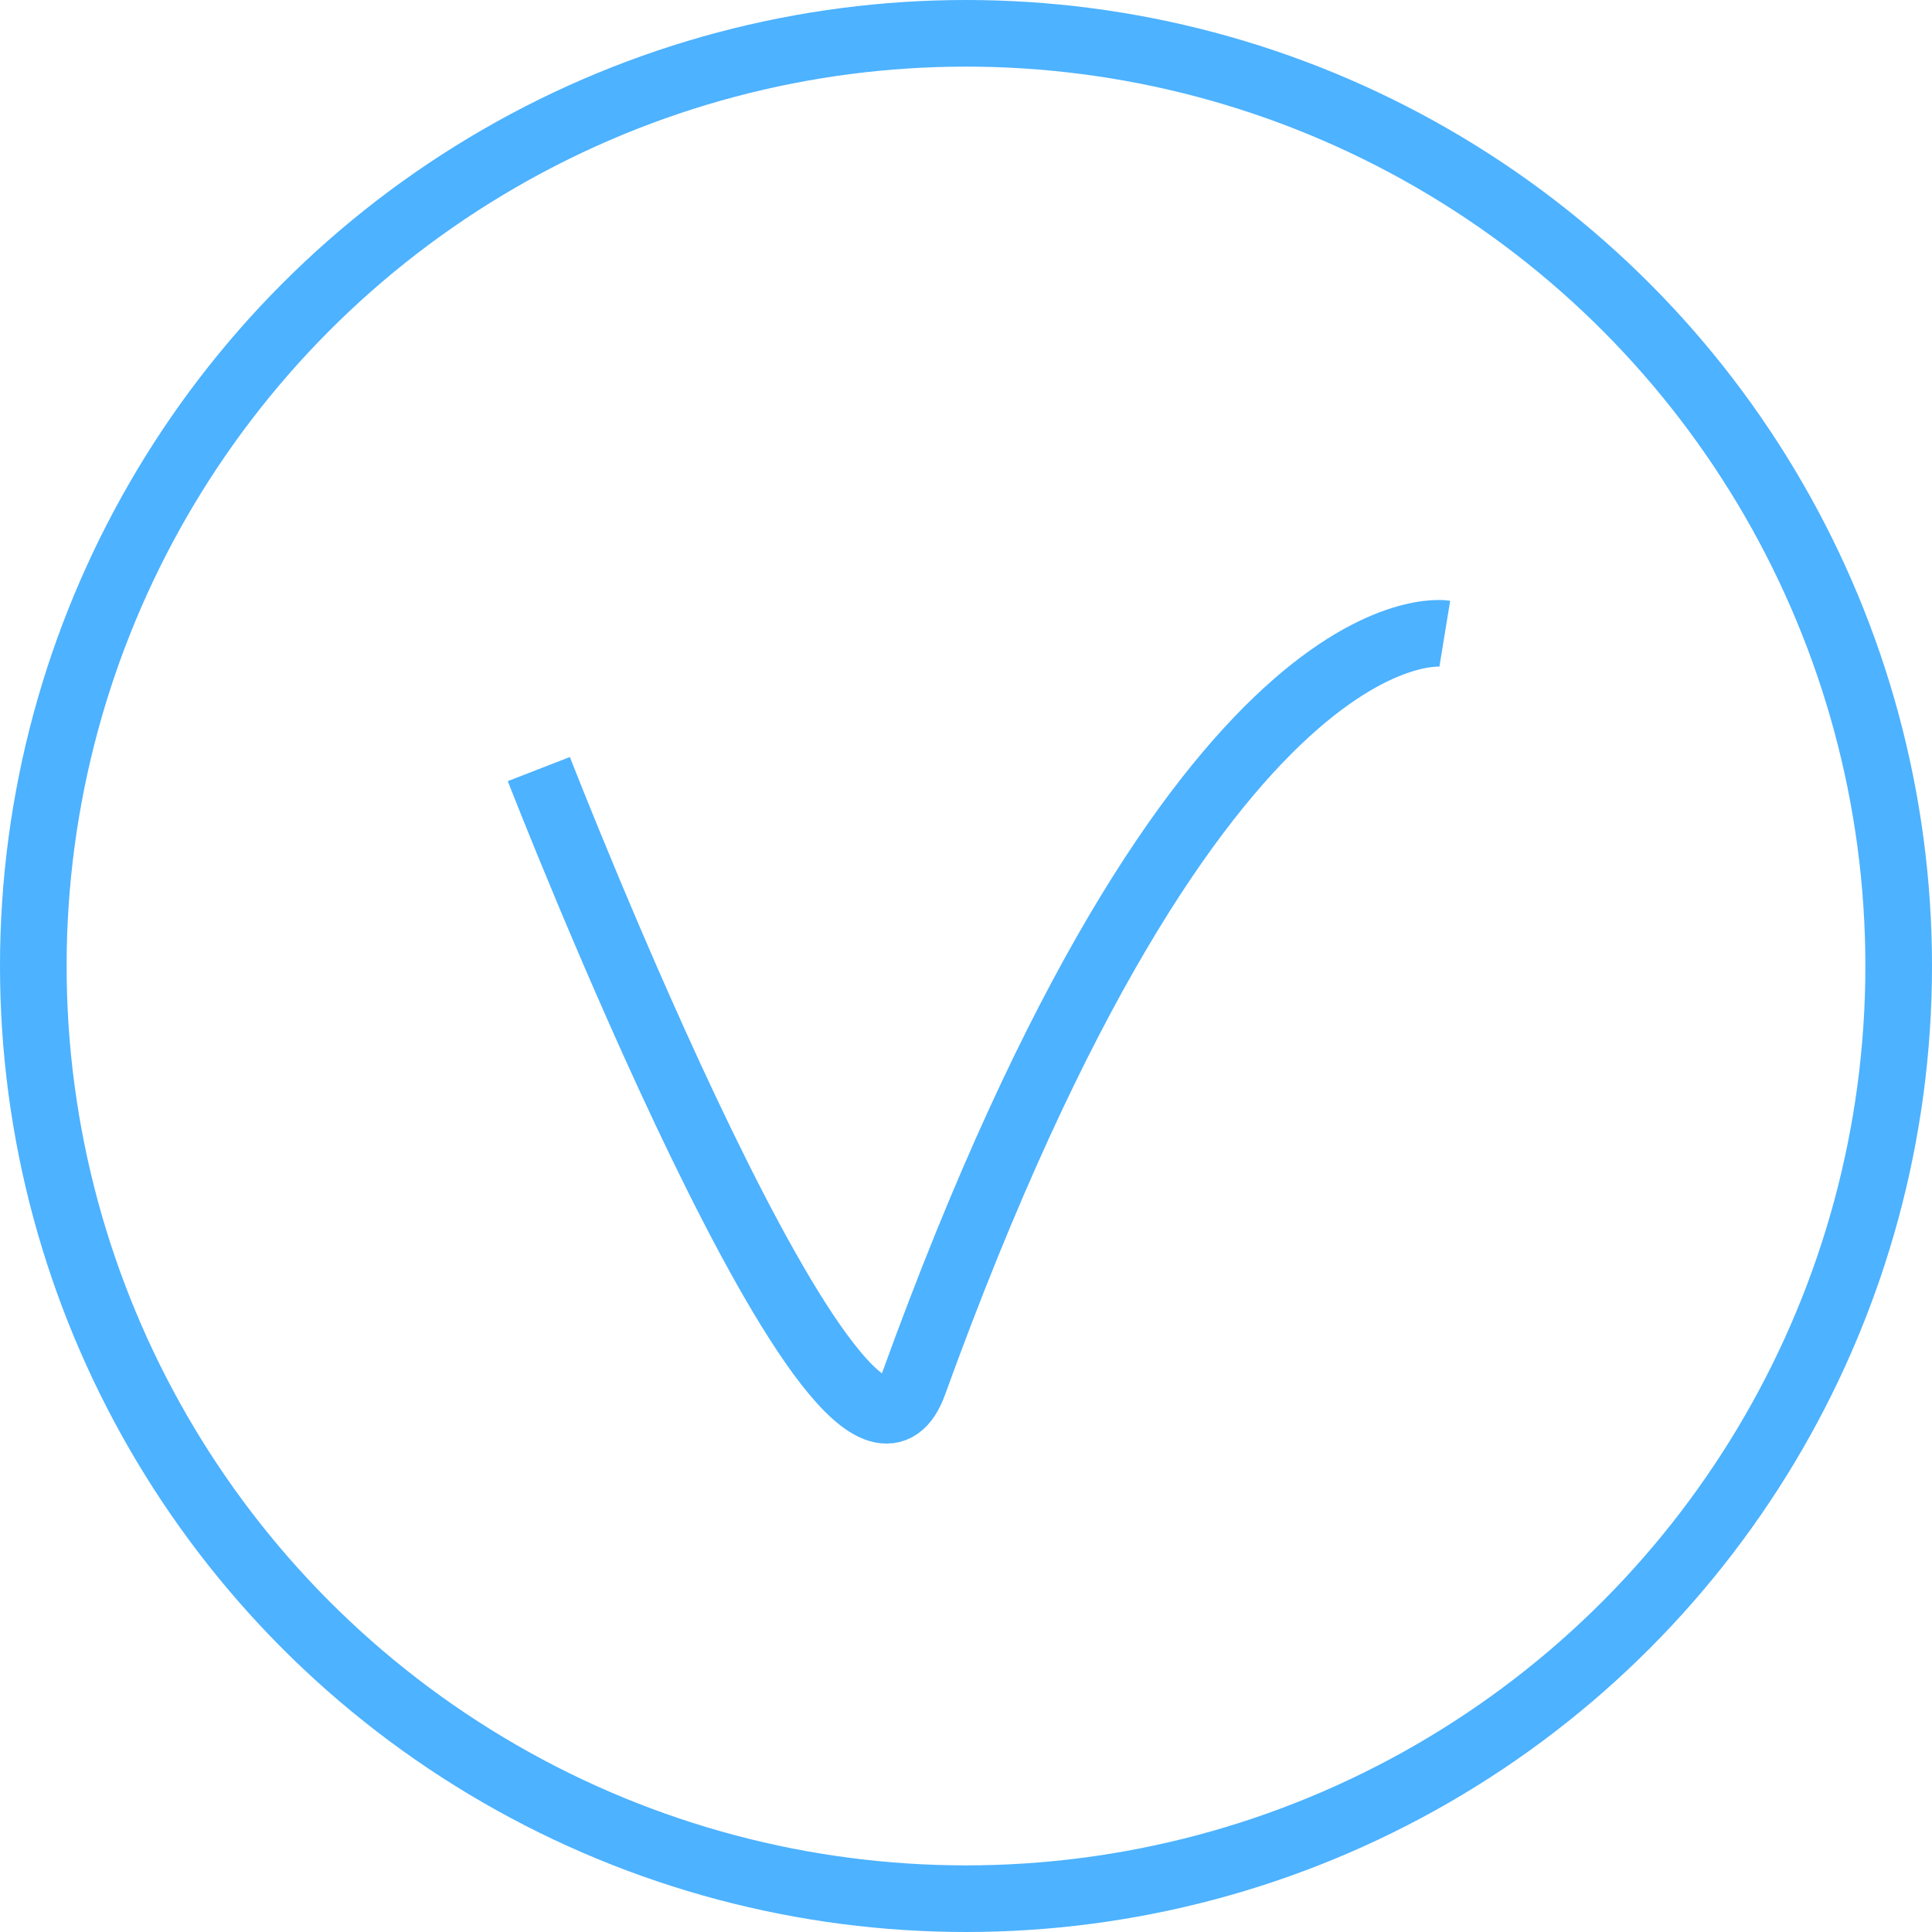 <svg width="29" height="29" viewBox="0 0 29 29" fill="none" xmlns="http://www.w3.org/2000/svg">
<path d="M8.088 11.544C8.088 11.544 12.73 23.486 13.715 20.766C18.008 8.91 21.687 9.511 21.687 9.511" stroke="#4DB2FF"/>
<circle cx="14.5" cy="14.5" r="14" stroke="#4DB2FF"/>
</svg>

